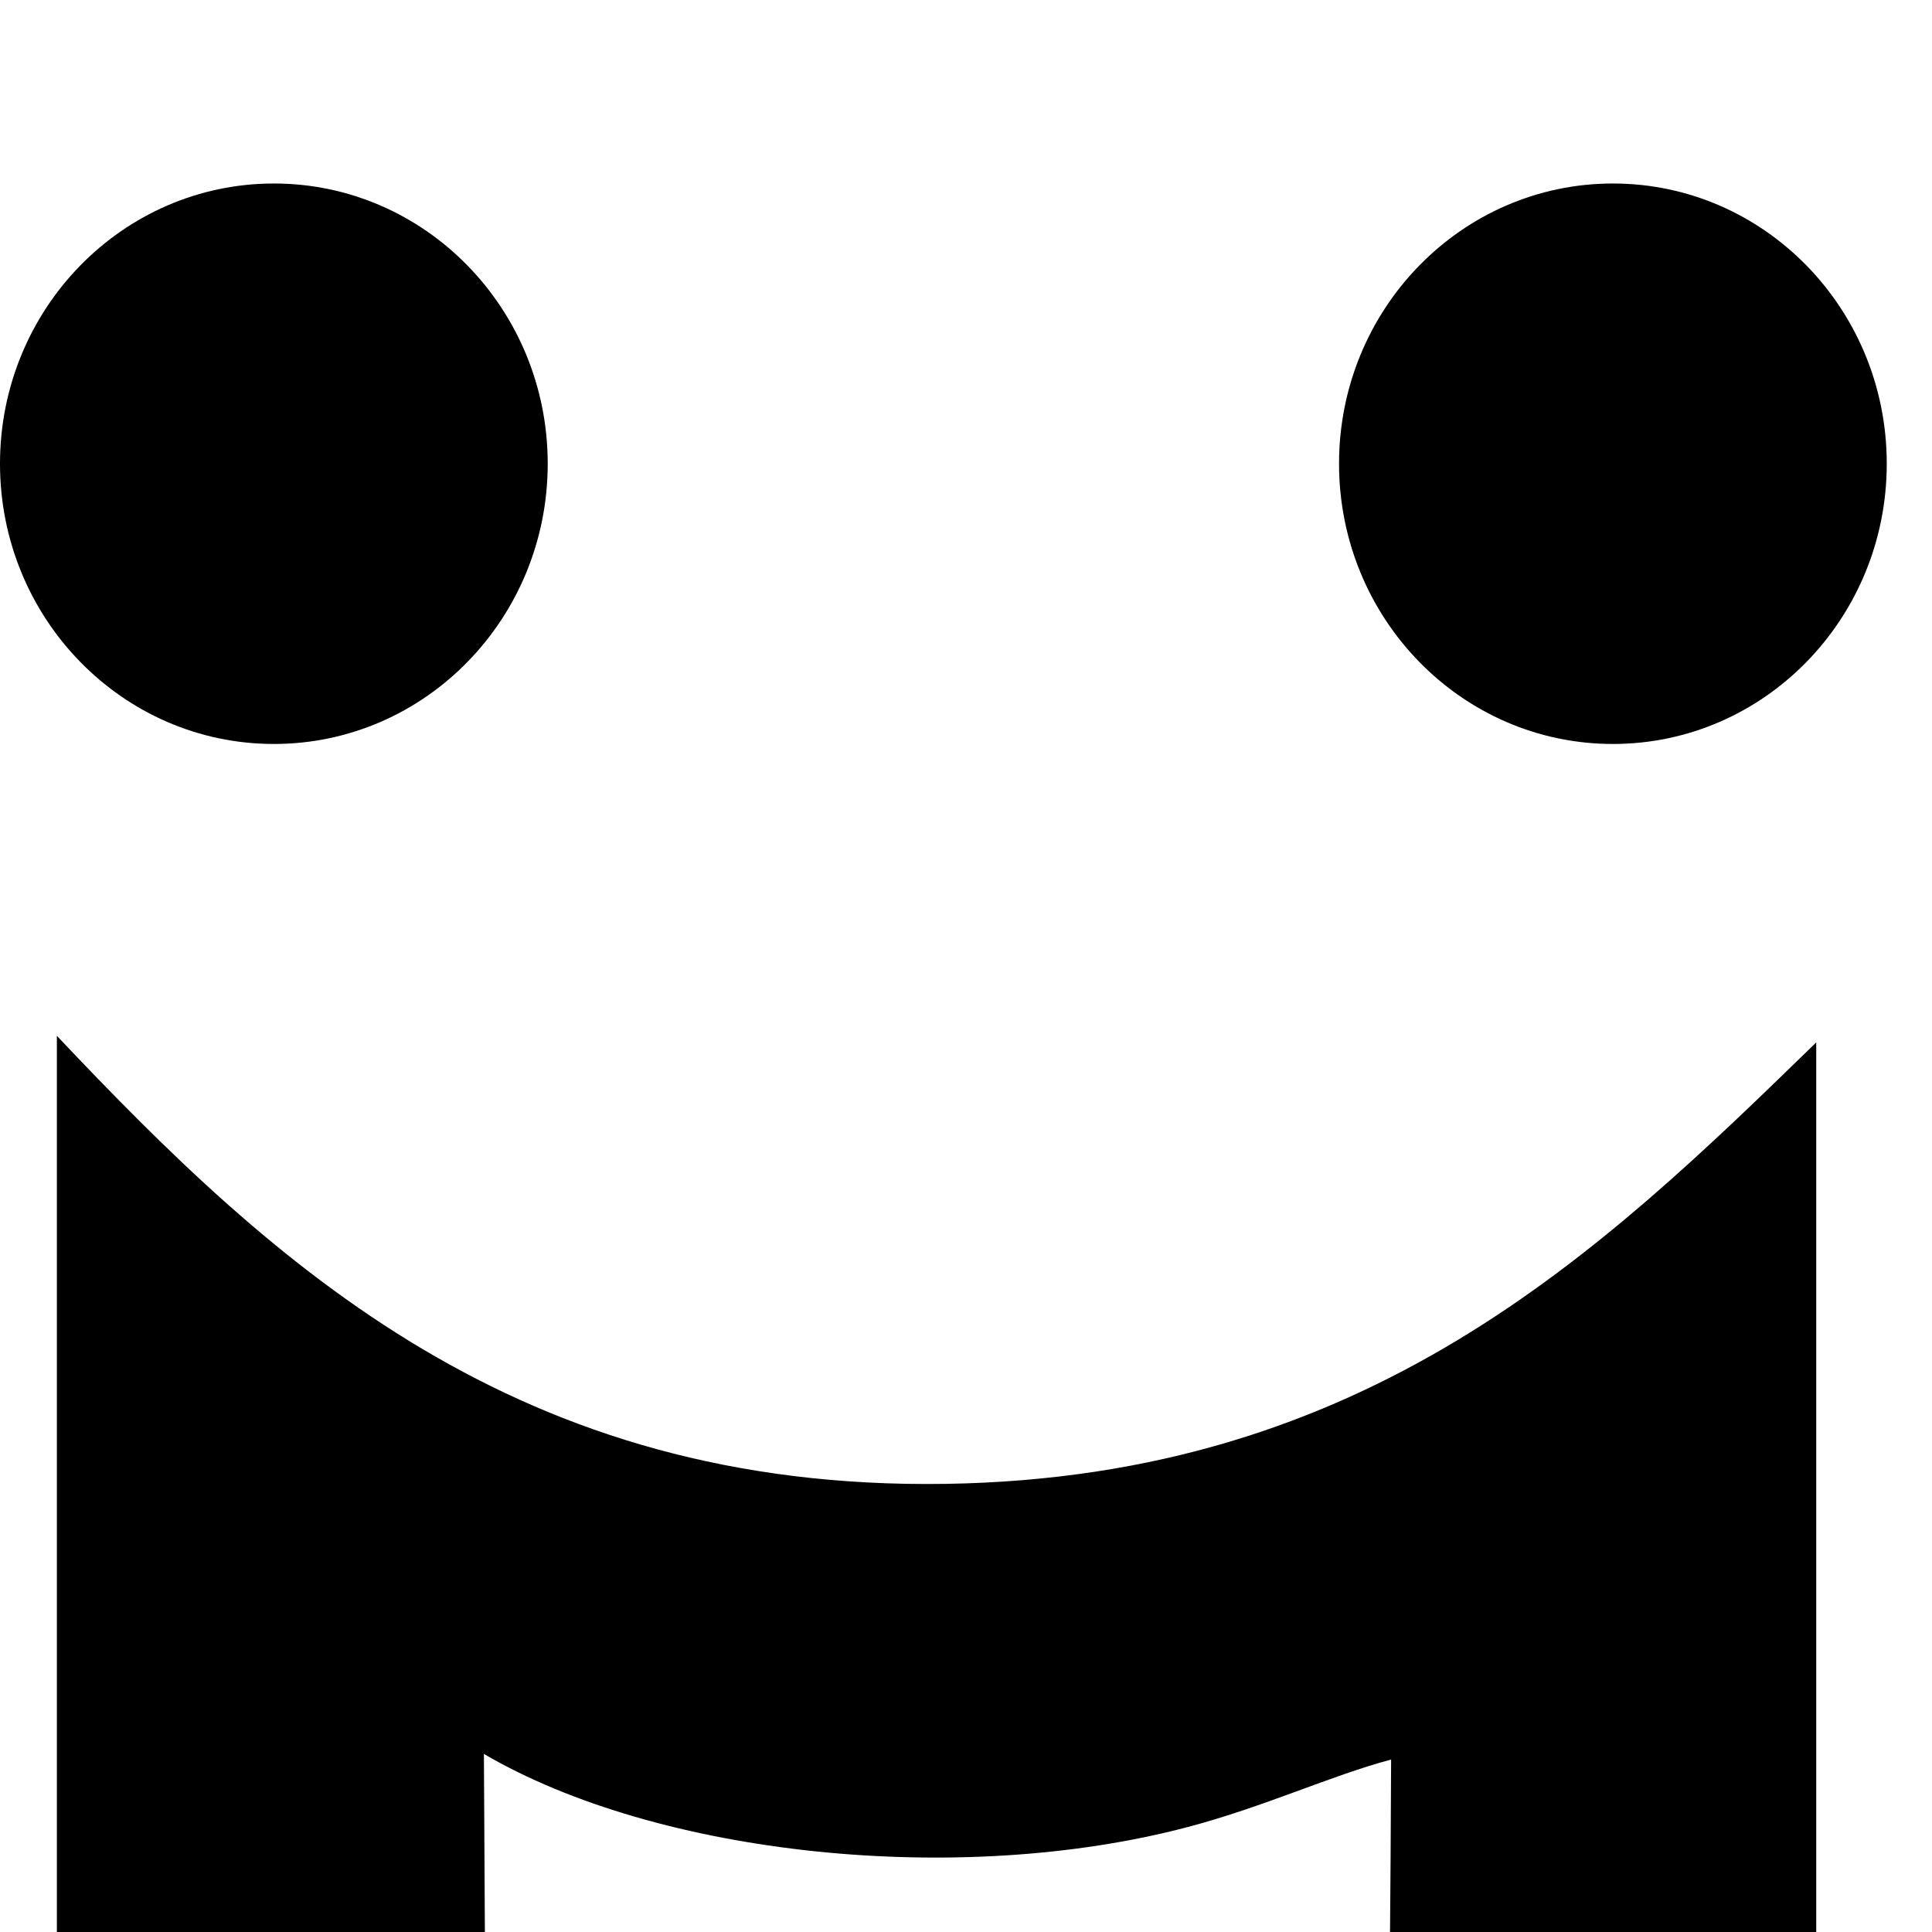 <svg xmlns="http://www.w3.org/2000/svg" version="1.1" viewBox="0 0 512 512" fill="currentColor"><path fill="currentColor" d="M250.64 393.24c112.01-1.75 173.43-61.25 230.68-116.99v672.38H368.5c-1.02-27.07-1.59-54.49-2.01-82.03V678.46c.76-71.14 1.91-142.32 2.17-212.16c-15.86 4.21-33.75 12.58-53.92 17.89c-60.61 15.99-140.37 7.62-186.5-19.38c.15 33.14.37 66.55.63 100.07v351.6c-.19 10.72-.31 21.48-.54 32.17H15.07V274.5C72.96 335.79 137.09 395 250.64 393.24m176.8-196.08c40.09 0 72.57-33.26 72.57-74.27s-32.48-74.26-72.57-74.26c-40.08 0-72.58 33.24-72.58 74.26s32.5 74.27 72.58 74.27m-354.85 0c40.08 0 72.56-33.26 72.56-74.27s-32.48-74.26-72.56-74.26C32.5 48.63 0 81.87 0 122.89s32.5 74.27 72.59 74.27"/></svg>